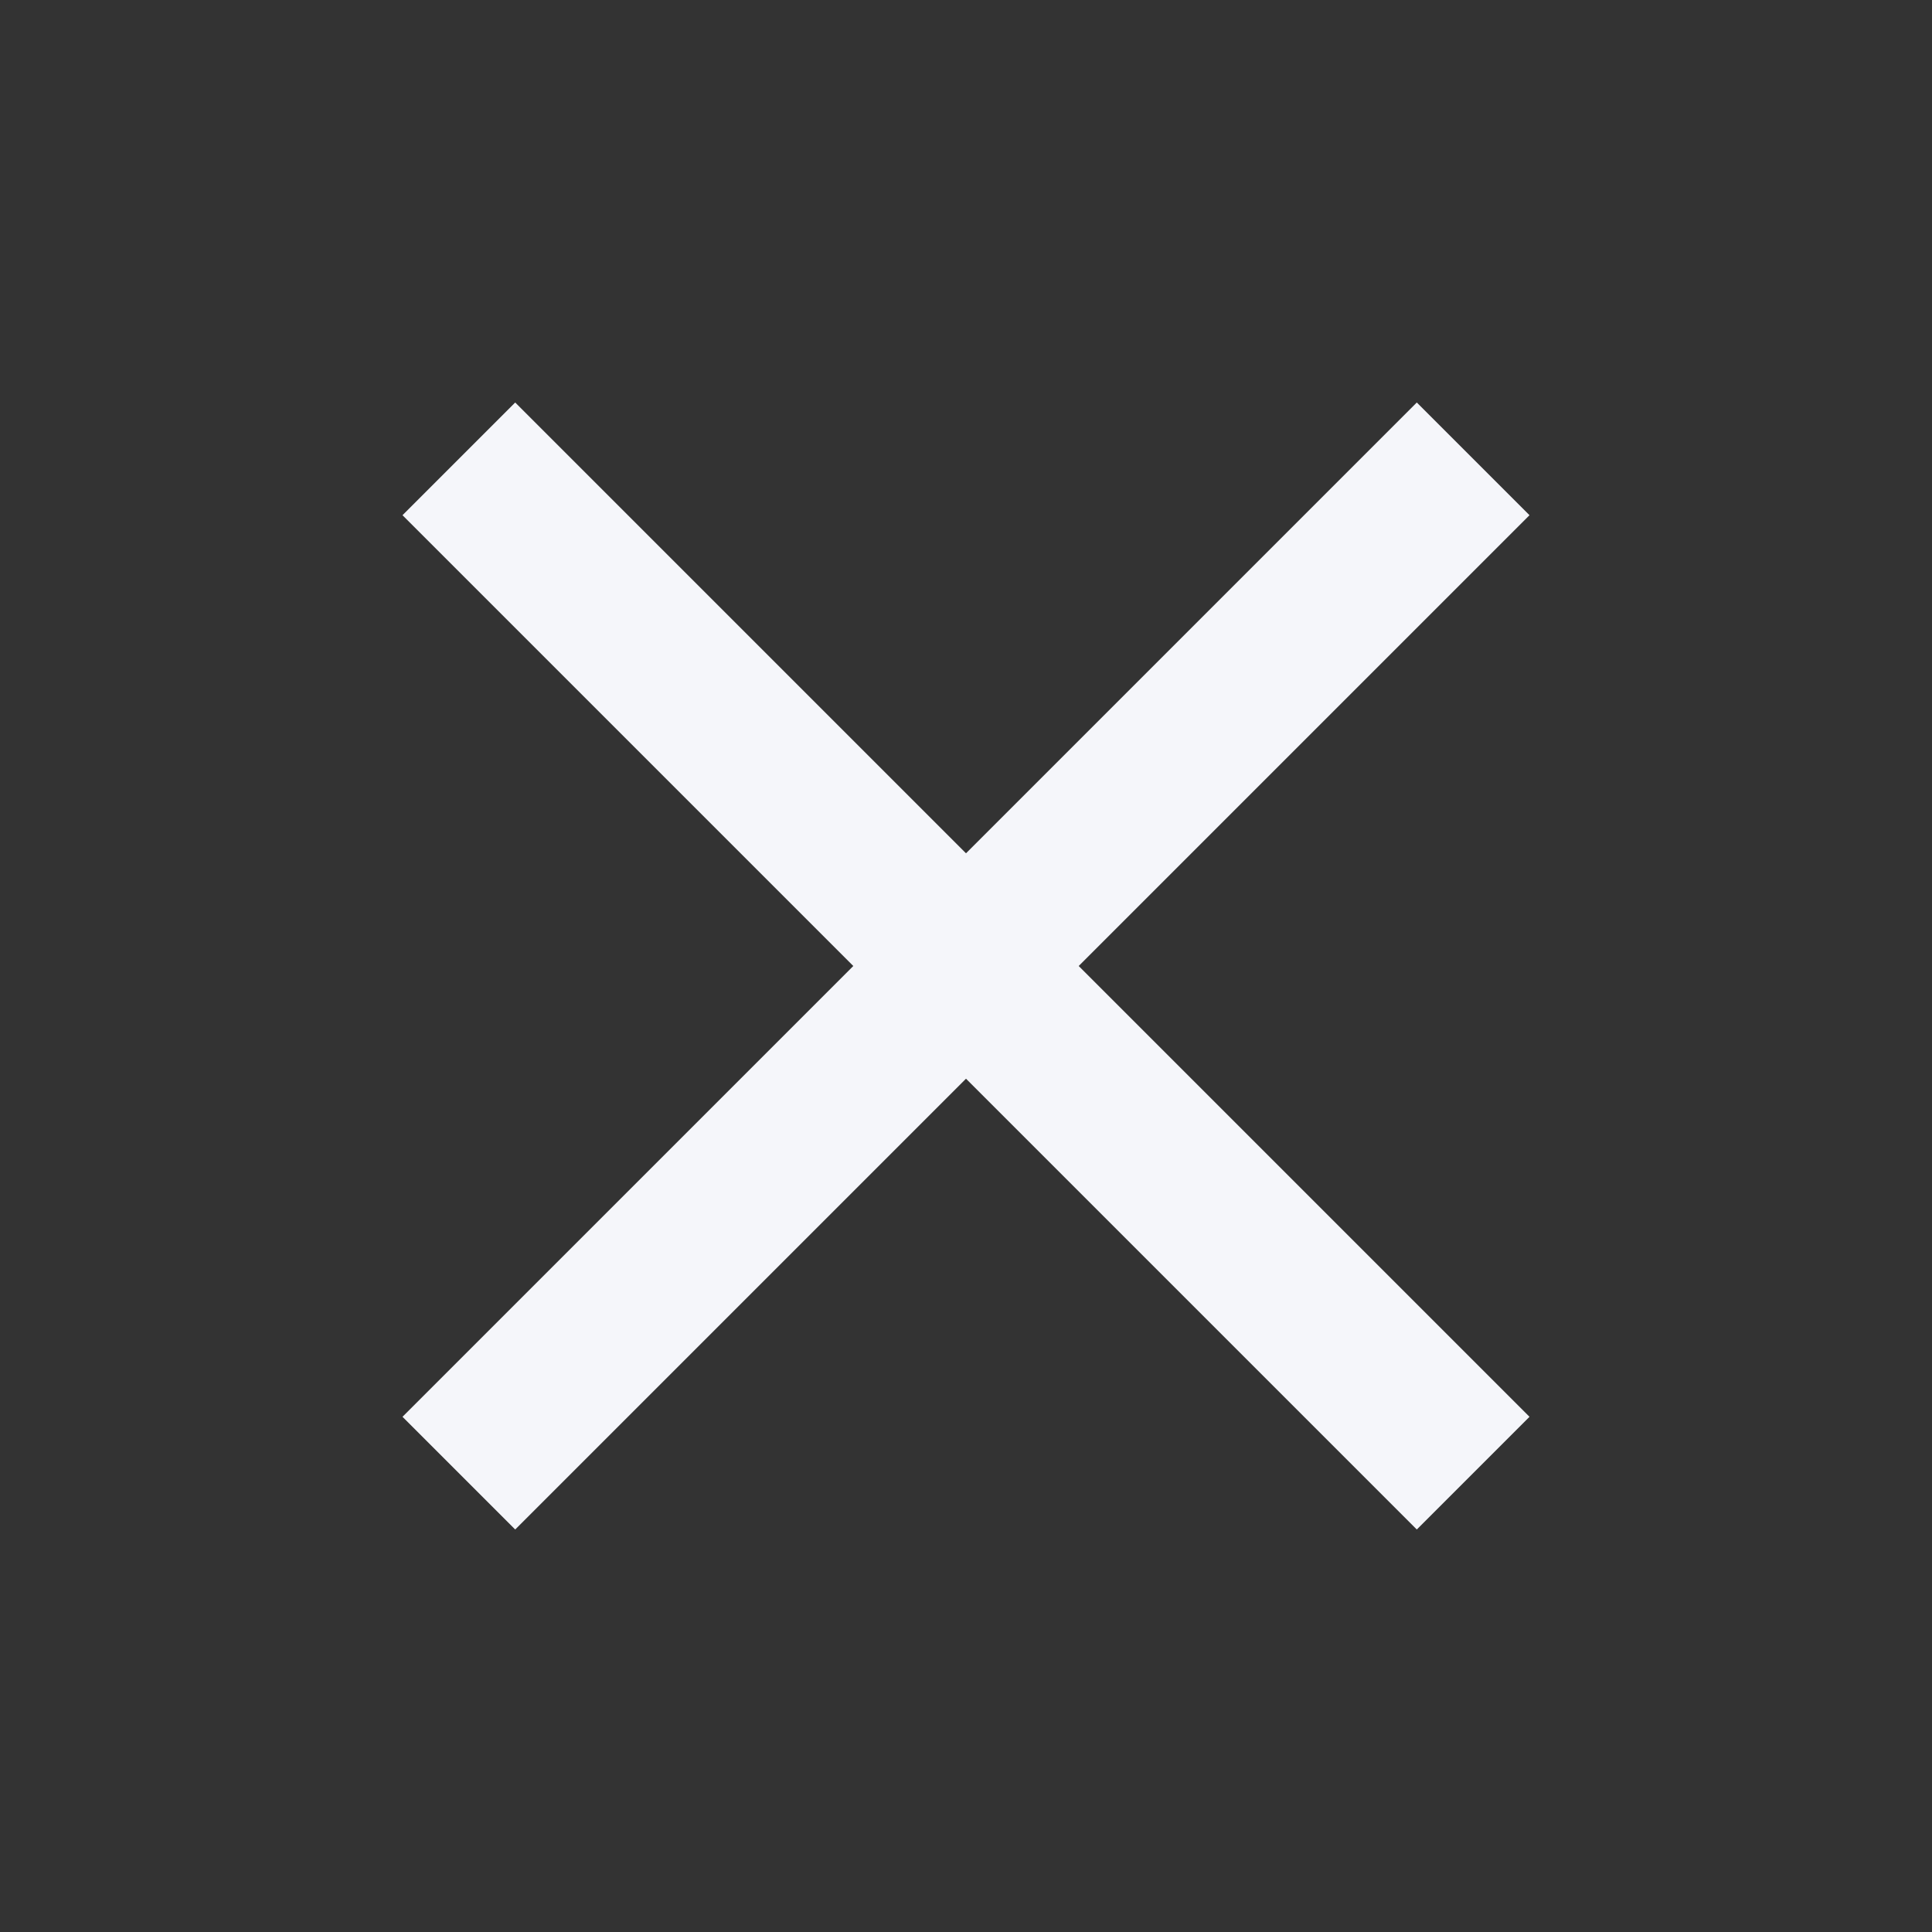 <svg xmlns="http://www.w3.org/2000/svg" width="24" height="24" viewBox="0 0 24 24"><rect x="0" y="0" width="24" height="24" fill="#333333" stroke="none"/><rect width="24" height="24" fill="none"/><path d="M14-12.6,12.6-14,7-8.4,1.4-14,0-12.6,5.6-7,0-1.4,1.4,0,7-5.6,12.6,0,14-1.4,8.4-7Z" transform="translate(5 19)" fill="#f5f6fa" fill-rule="evenodd"/></svg>